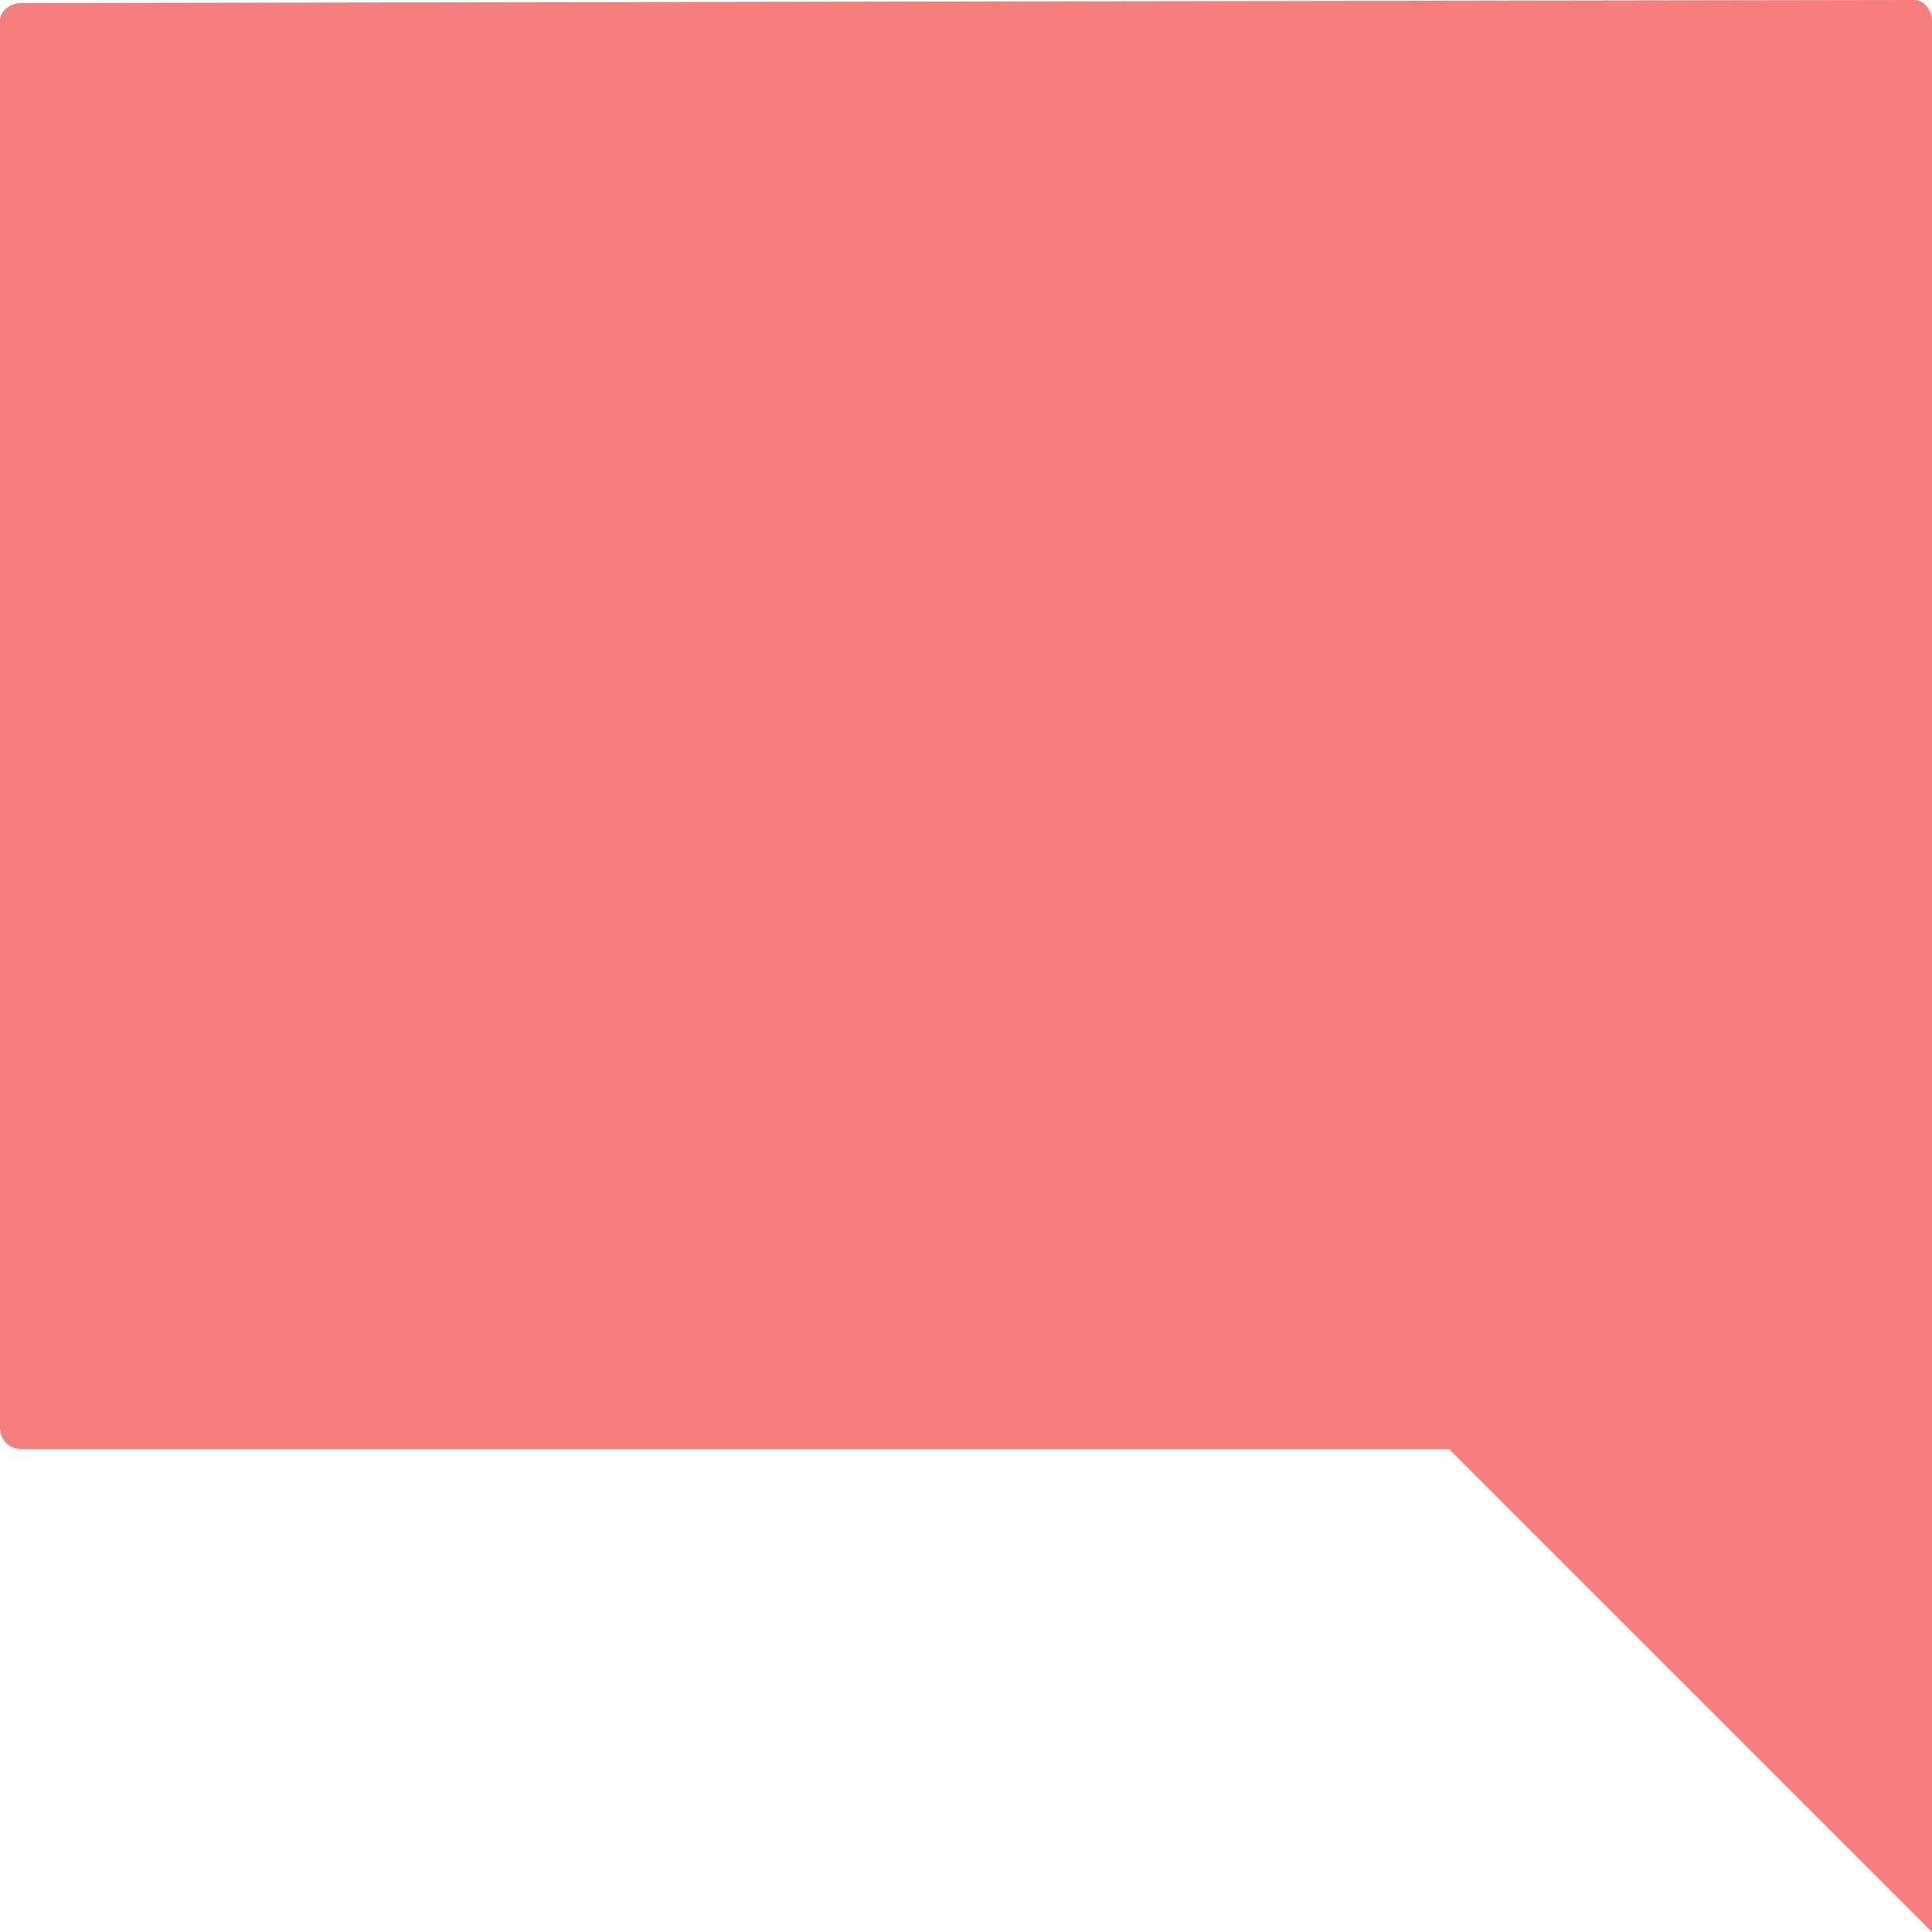 <?xml version="1.0" encoding="utf-8"?>
<!-- Generator: Adobe Illustrator 19.2.0, SVG Export Plug-In . SVG Version: 6.00 Build 0)  -->
<svg version="1.1" id="Layer_1" xmlns="http://www.w3.org/2000/svg" xmlns:xlink="http://www.w3.org/1999/xlink" x="0px" y="0px"
	 viewBox="0 0 64 64" style="enable-background:new 0 0 64 64;" xml:space="preserve">
<style type="text/css">
	.st0{fill:#F67E7D;}
</style>
<title>comment</title>
<path class="st0" d="M0.7,0.1C0.4,0.1,0,0.3,0,0.7c0,0,0,0.1,0,0.1v46.5C0,47.7,0.3,48,0.7,48c0,0,0,0,0,0H48l16,16V0.7
	C64,0.4,63.8,0,63.4,0c0,0-0.1,0-0.1,0L0.7,0.1L0.7,0.1z"/>
</svg>
